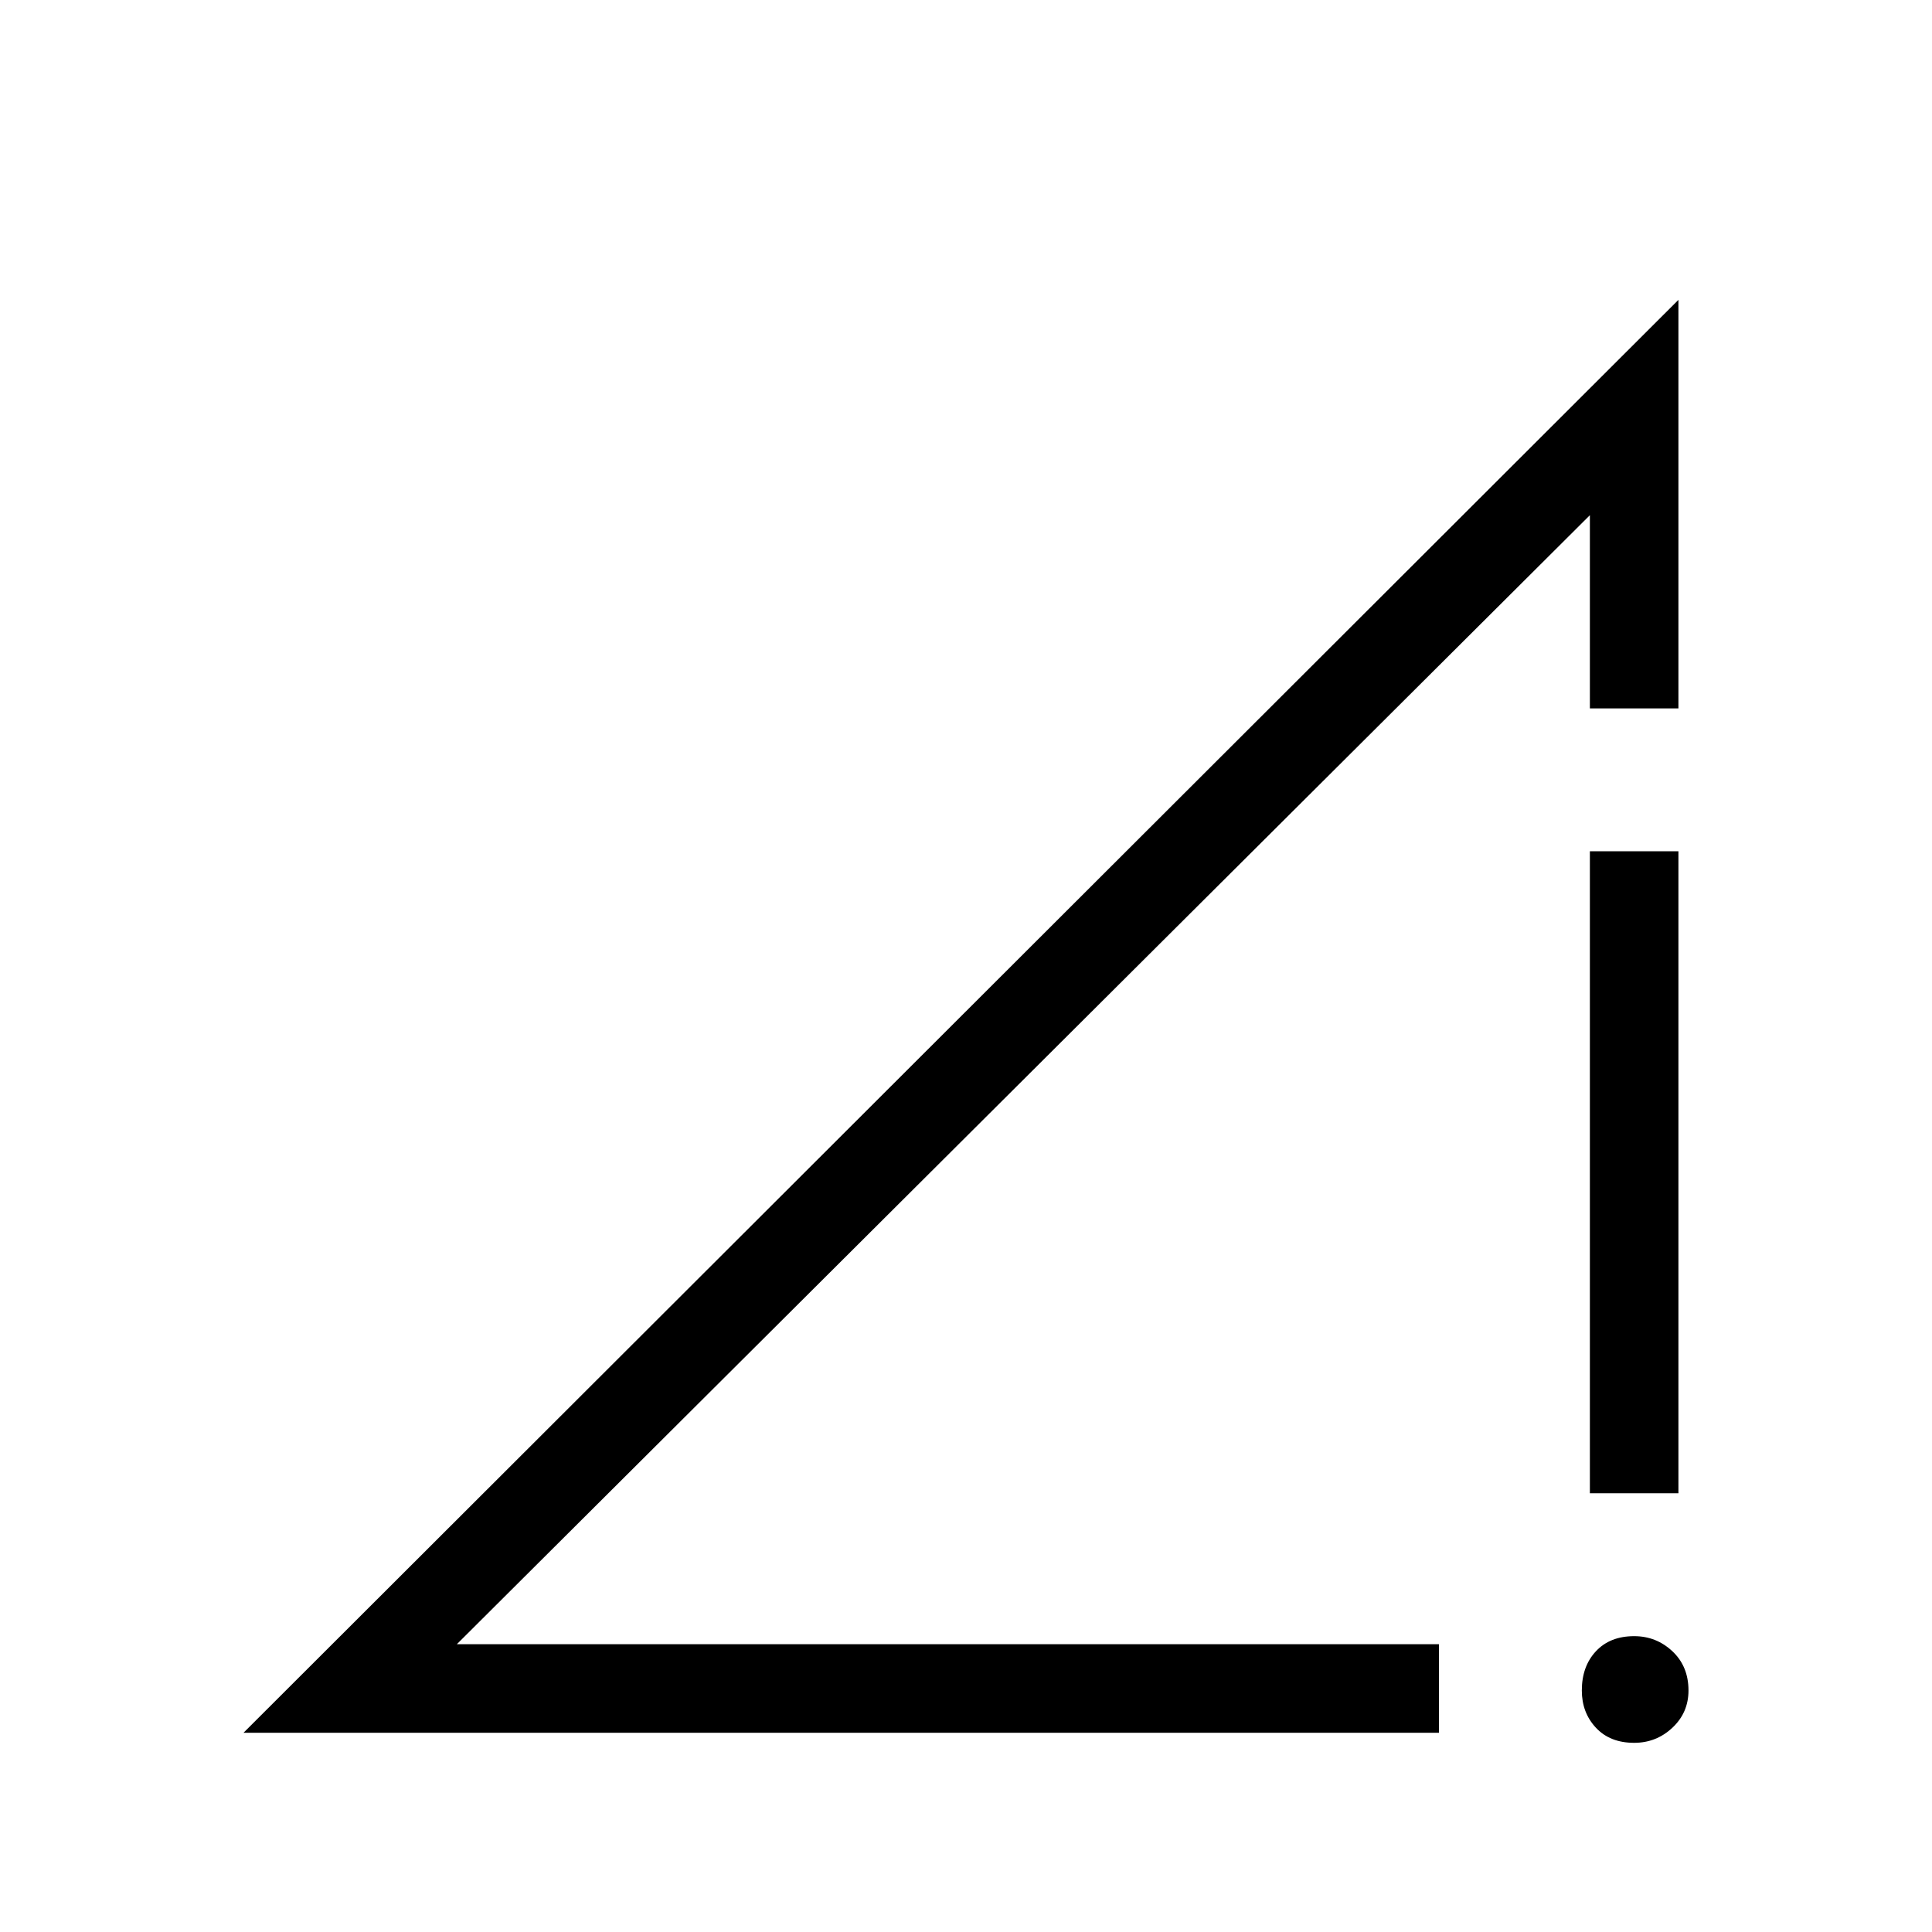 <svg xmlns="http://www.w3.org/2000/svg" height="48" width="48"><path d="M35.75 40.85V43.05H6.05L41.7 7.45V17.6H39.5V12.8L11.35 40.85ZM39.5 37.1V21.15H41.7V37.1ZM40.6 43.3Q40 43.3 39.65 42.925Q39.3 42.55 39.3 42Q39.3 41.4 39.65 41.025Q40 40.65 40.6 40.65Q41.15 40.65 41.55 41.025Q41.95 41.4 41.95 42Q41.95 42.55 41.55 42.925Q41.15 43.3 40.6 43.3Z"/></svg>